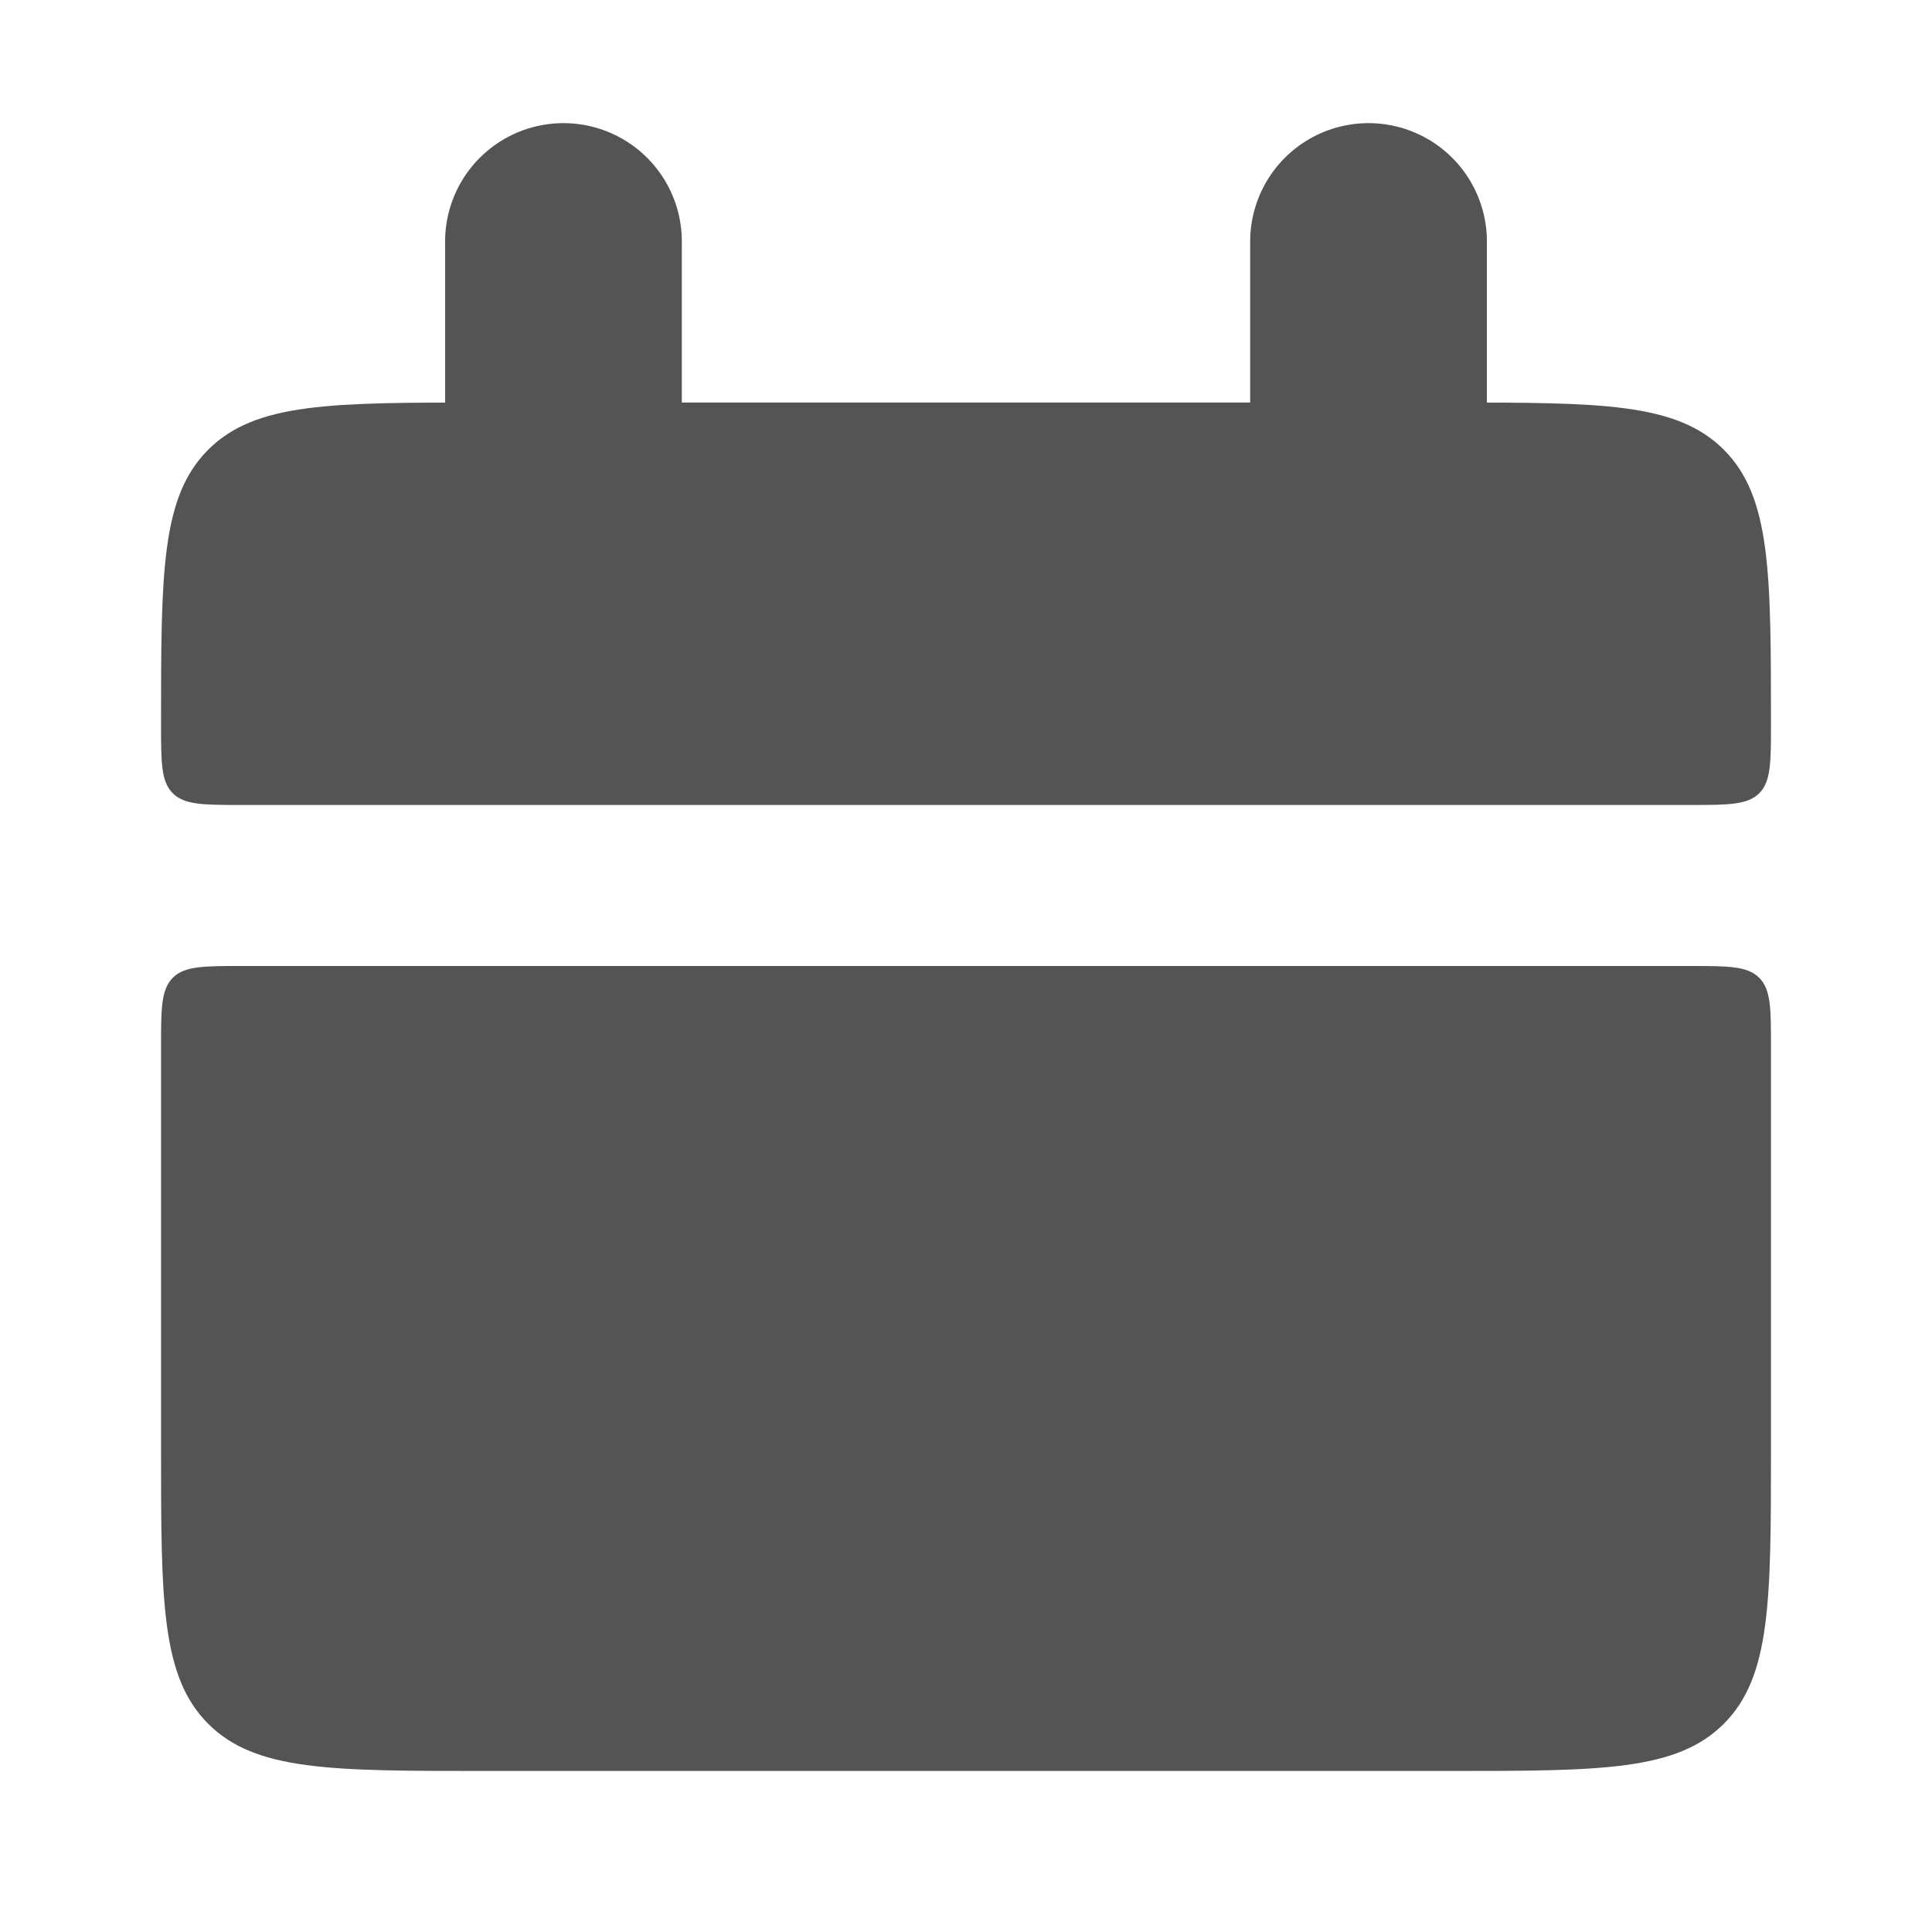 <svg width="17" height="17" viewBox="0 0 17 17" fill="none" xmlns="http://www.w3.org/2000/svg">
    <path d="M1.417 6.375C1.417 5.039 1.417 4.372 1.832 3.957C2.247 3.542 2.914 3.542 4.25 3.542H12.75C14.086 3.542 14.753 3.542 15.168 3.957C15.583 4.372 15.583 5.039 15.583 6.375C15.583 6.709 15.583 6.876 15.48 6.98C15.376 7.083 15.208 7.083 14.875 7.083H2.125C1.791 7.083 1.624 7.083 1.52 6.98C1.417 6.876 1.417 6.708 1.417 6.375ZM1.417 12.75C1.417 14.086 1.417 14.753 1.832 15.168C2.247 15.583 2.914 15.583 4.25 15.583H12.75C14.086 15.583 14.753 15.583 15.168 15.168C15.583 14.753 15.583 14.086 15.583 12.75V9.208C15.583 8.875 15.583 8.708 15.48 8.604C15.376 8.5 15.208 8.5 14.875 8.5H2.125C1.791 8.5 1.624 8.5 1.52 8.604C1.417 8.708 1.417 8.876 1.417 9.208V12.75Z" fill="#545454"/>
    <path d="M4.958 2.125V4.25M12.042 2.125V4.25" stroke="#545454" stroke-width="2.083" stroke-linecap="round"/>
</svg>
